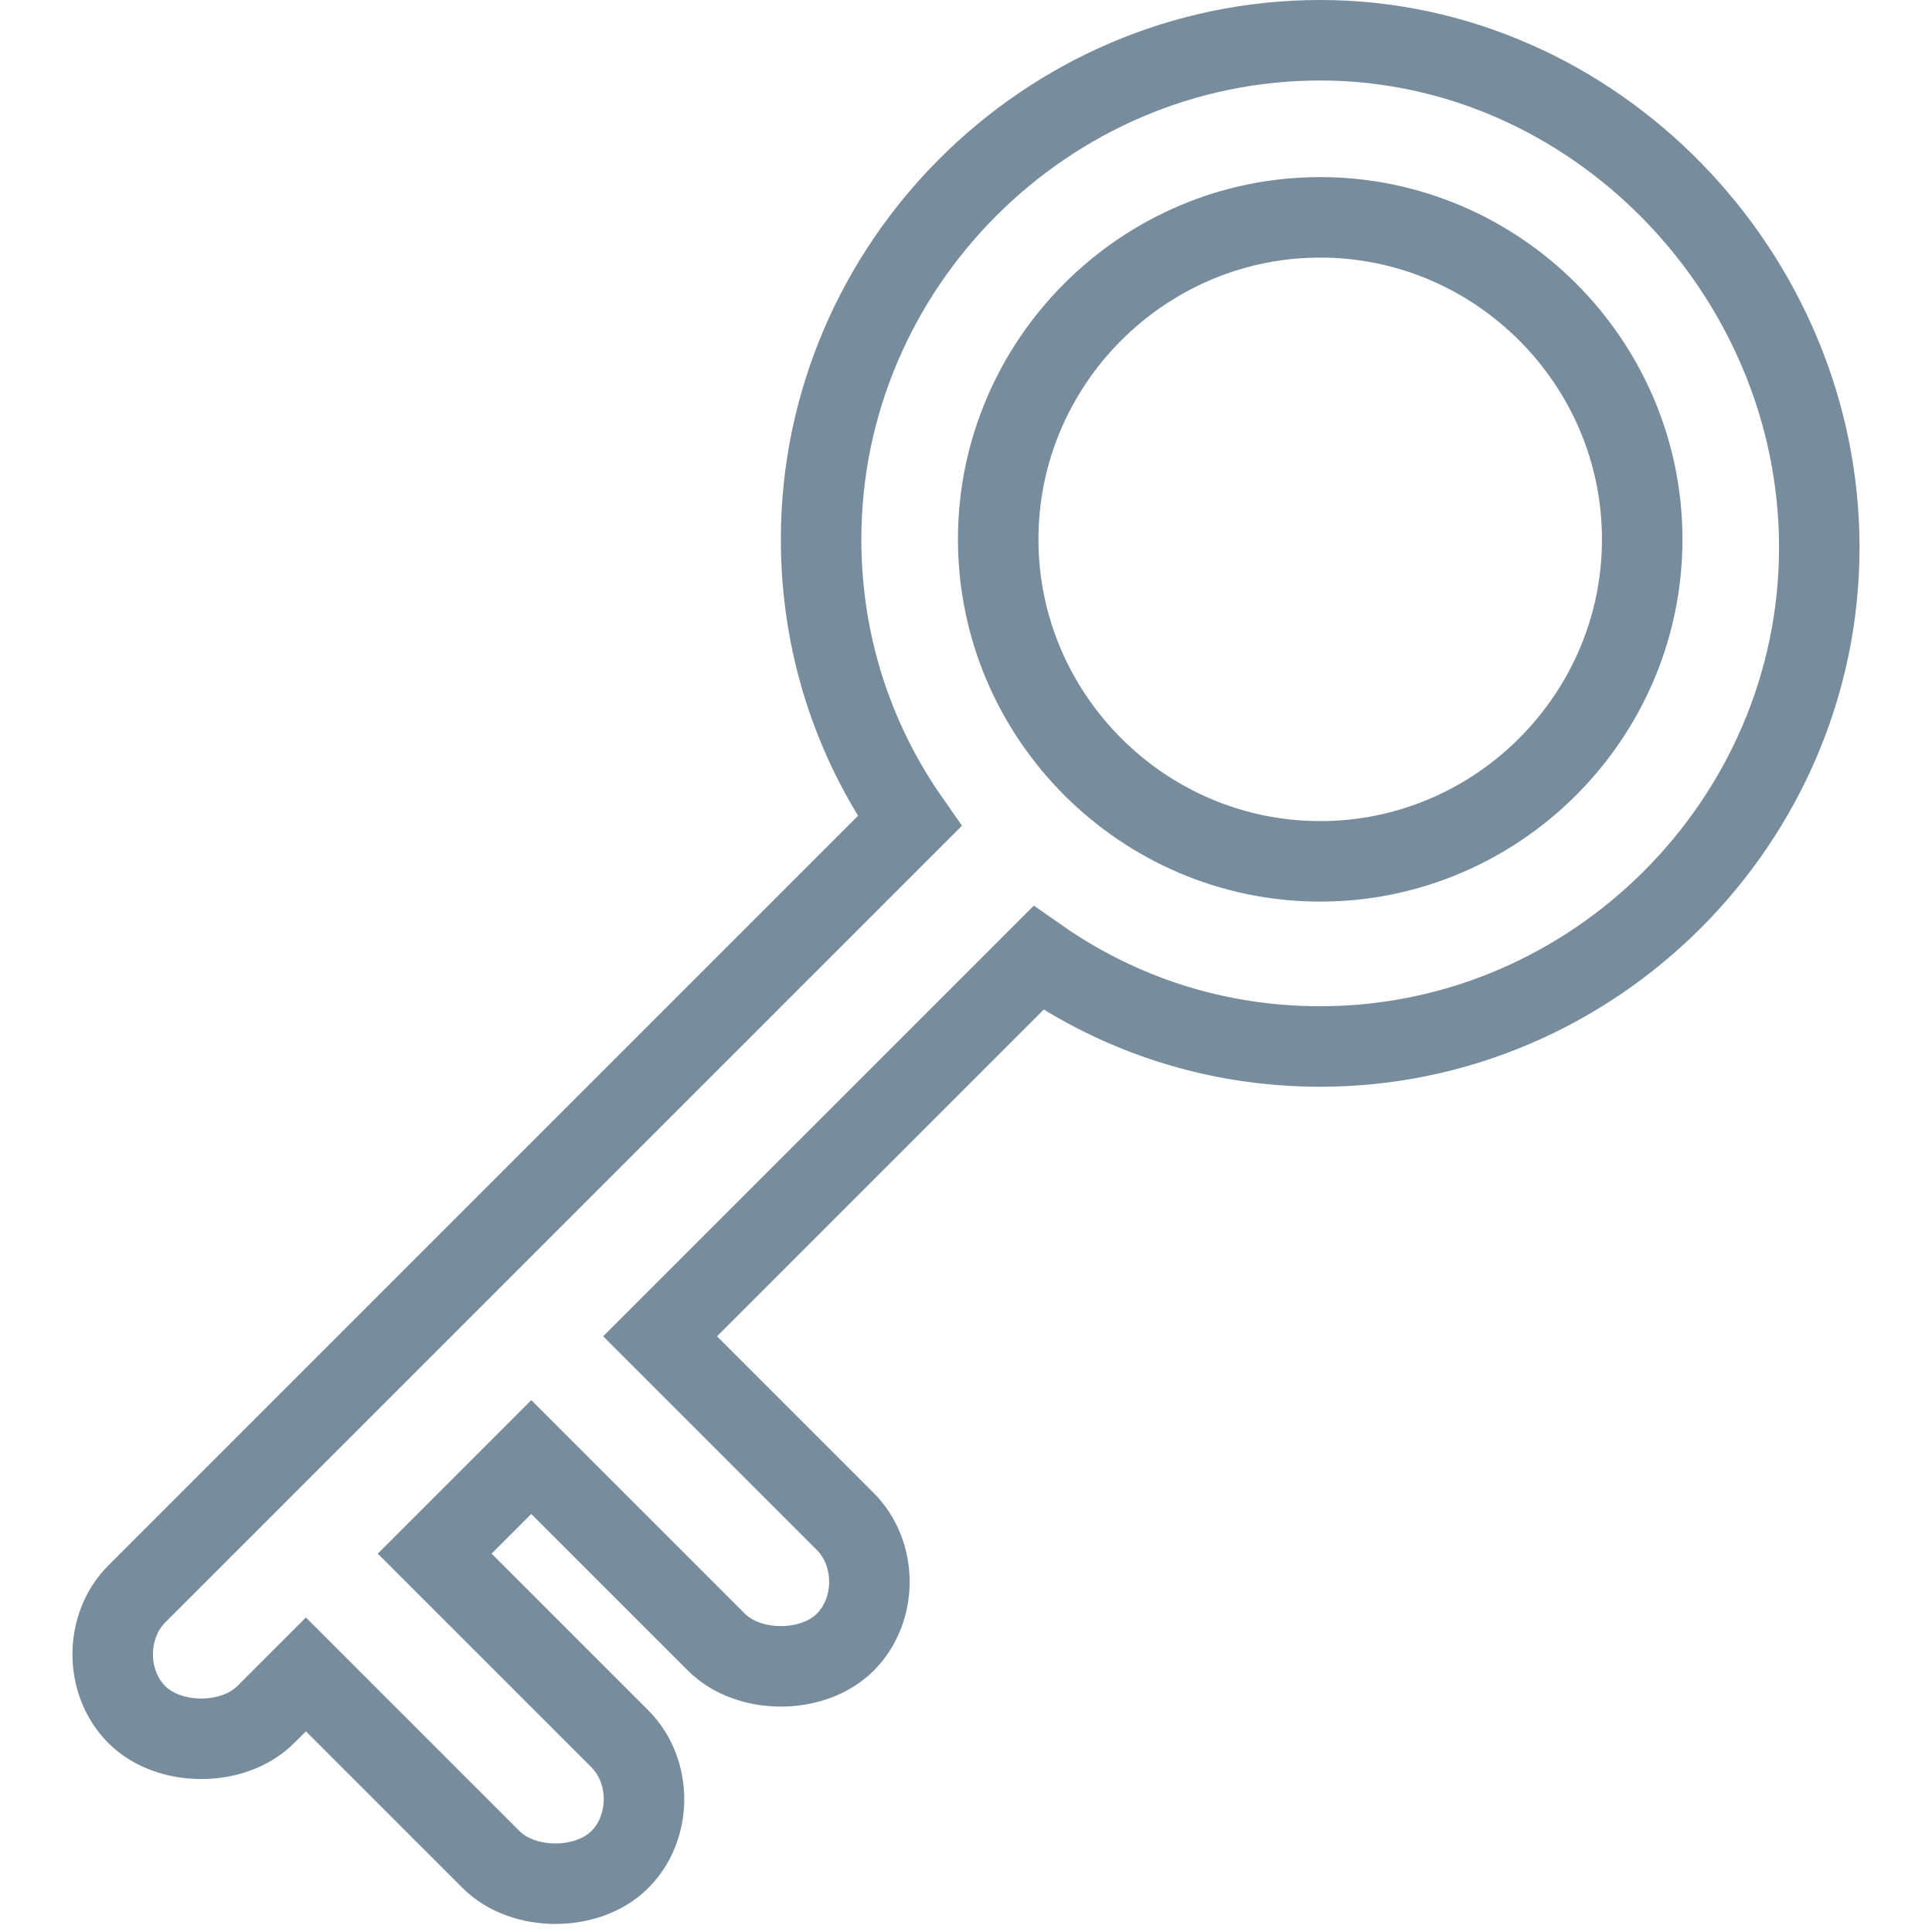 <?xml version="1.0" encoding="utf-8"?>
<!-- Generator: Adobe Illustrator 20.0.0, SVG Export Plug-In . SVG Version: 6.00 Build 0)  -->
<svg version="1.1" id="skeletonkey" xmlns="http://www.w3.org/2000/svg" xmlns:xlink="http://www.w3.org/1999/xlink" x="0px"
	 y="0px" viewBox="0 0 24 24" style="enable-background:new 0 0 24 24;" xml:space="preserve">
<style type="text/css">
	.st0{fill:none;stroke:#778D9E;stroke-miterlimit:10;}
</style>
<path class="st0" d="M16.4,0.5c-3.4,0-6.2,2.8-6.2,6.2c0,1.3,0.4,2.5,1.1,3.5l-9.6,9.6c-0.4,0.4-0.4,1.1,0,1.5
	c0.2,0.2,0.5,0.3,0.8,0.3s0.6-0.1,0.8-0.3l0.5-0.5l2.3,2.3c0.2,0.2,0.5,0.3,0.8,0.3c0.3,0,0.6-0.1,0.8-0.3c0.4-0.4,0.4-1.1,0-1.5
	l-2.3-2.3l1.2-1.2l2.3,2.3c0.2,0.2,0.5,0.3,0.8,0.3c0.3,0,0.6-0.1,0.8-0.3c0.4-0.4,0.4-1.1,0-1.5l-2.3-2.3l4.7-4.7
	c1,0.7,2.2,1.1,3.5,1.1c3.4,0,6.2-2.8,6.2-6.2S19.8,0.5,16.4,0.5z M16.4,10.7c-2.2,0-4-1.8-4-4s1.8-4,4-4s4,1.8,4,4
	S18.6,10.7,16.4,10.7z"/>
</svg>
